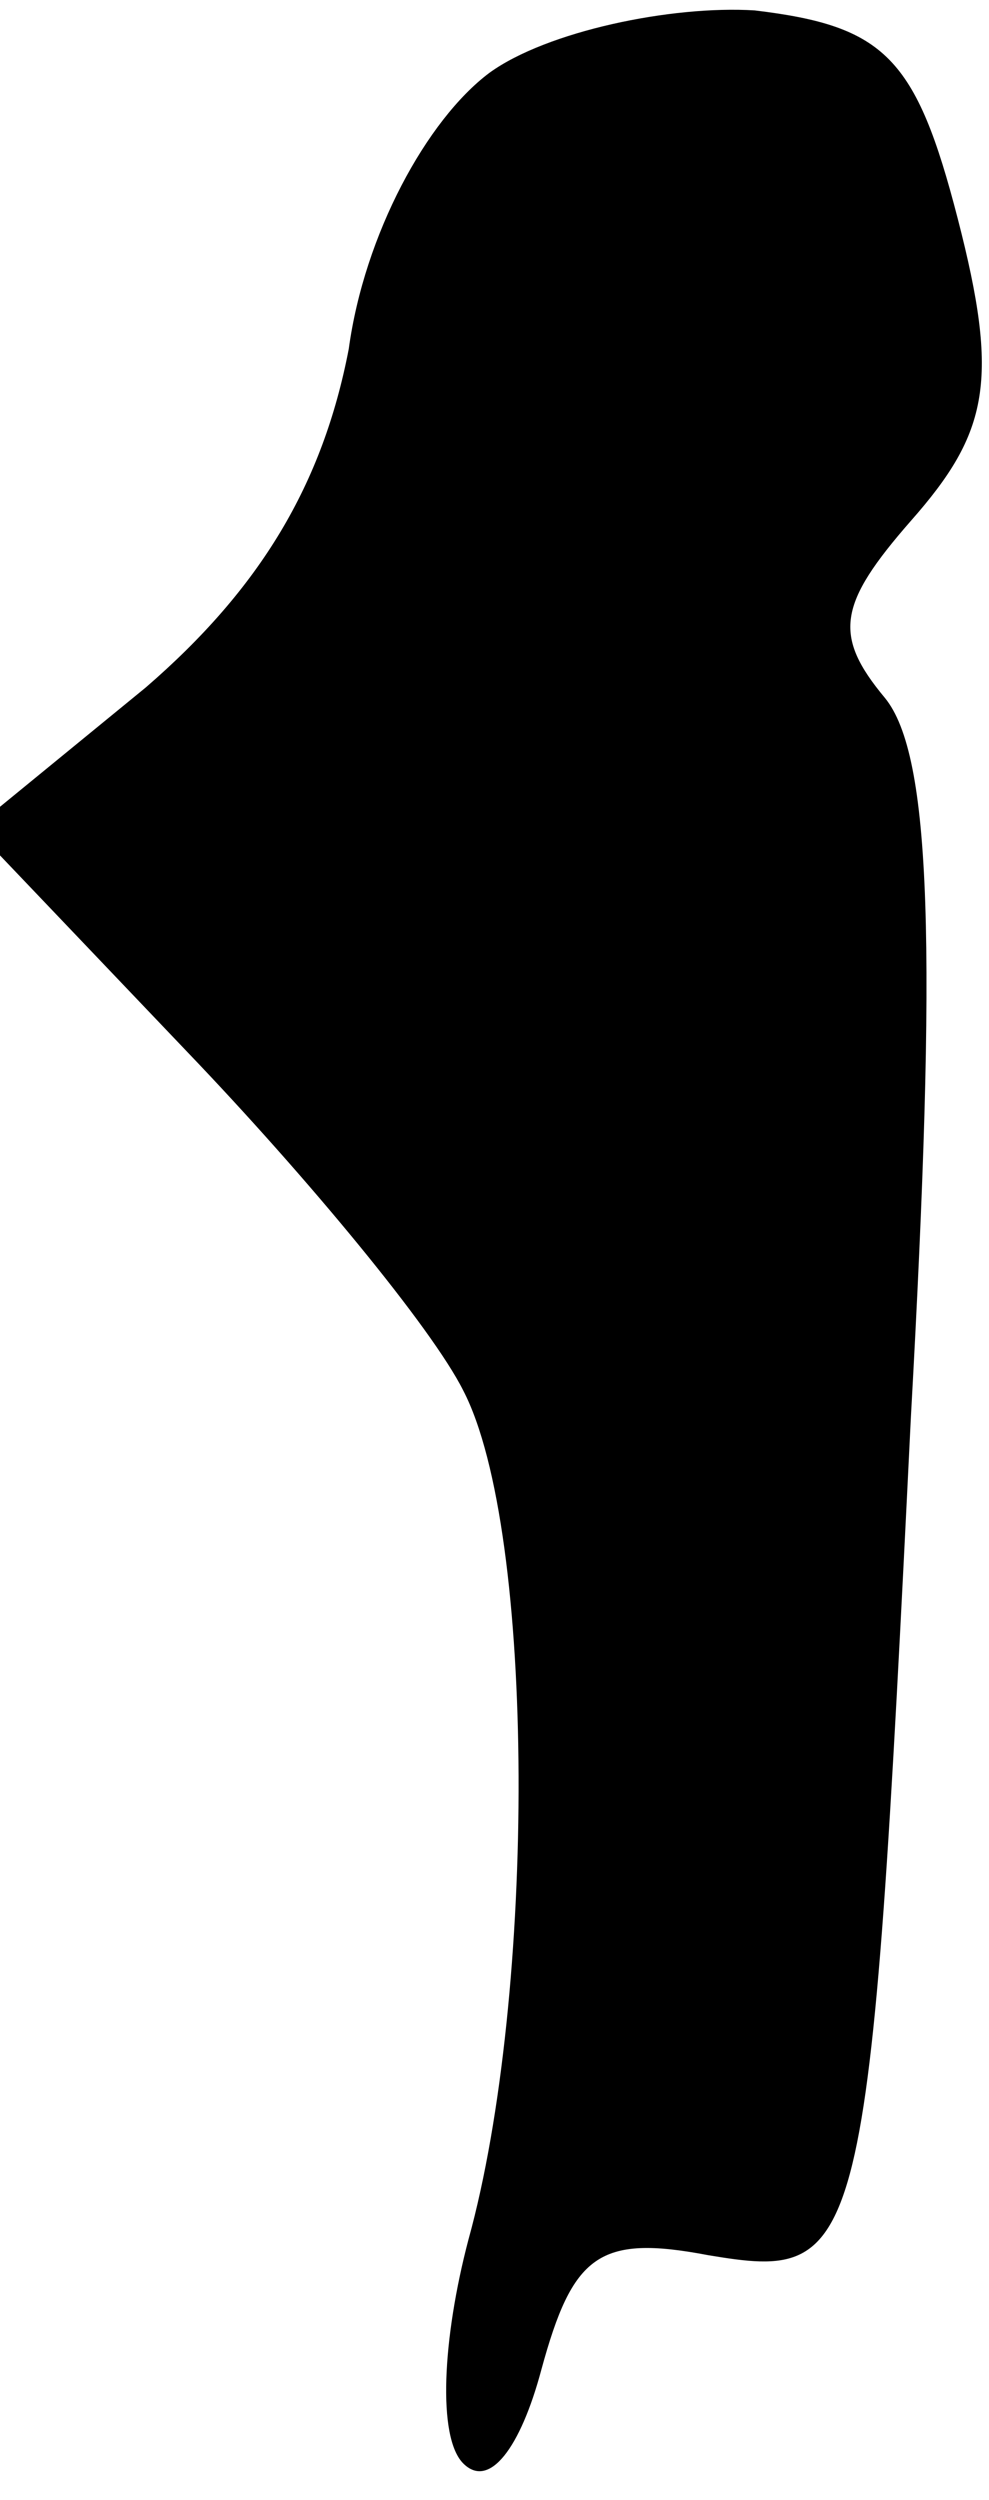 <?xml version="1.0" standalone="no"?>
<!DOCTYPE svg PUBLIC "-//W3C//DTD SVG 20010904//EN"
 "http://www.w3.org/TR/2001/REC-SVG-20010904/DTD/svg10.dtd">
<svg version="1.0" xmlns="http://www.w3.org/2000/svg"
 width="19pt" height="48pt" viewBox="0 0 19 48"
 preserveAspectRatio="xMidYMid meet">
<g transform="translate(0,48) scale(0.1,-0.1)"
fill="#000000" stroke="none">
<path fill="#000000" stroke="none" d="M94 466 c-12 -9 -24 -31 -27 -53 -5
-26 -17 -46 -39 -65 l-33 -27 41 -43 c23 -24 47 -53 53 -65 14 -27 14 -116 1
-163 -5 -19 -6 -38 -1 -43 5 -5 11 3 15 18 6 22 11 26 32 22 30 -5 31 -2 39
161 5 90 4 127 -5 138 -10 12 -9 18 5 34 15 17 17 27 9 58 -8 31 -14 37 -39
40 -16 1 -40 -4 -51 -12z"/>
</g>
</svg>
